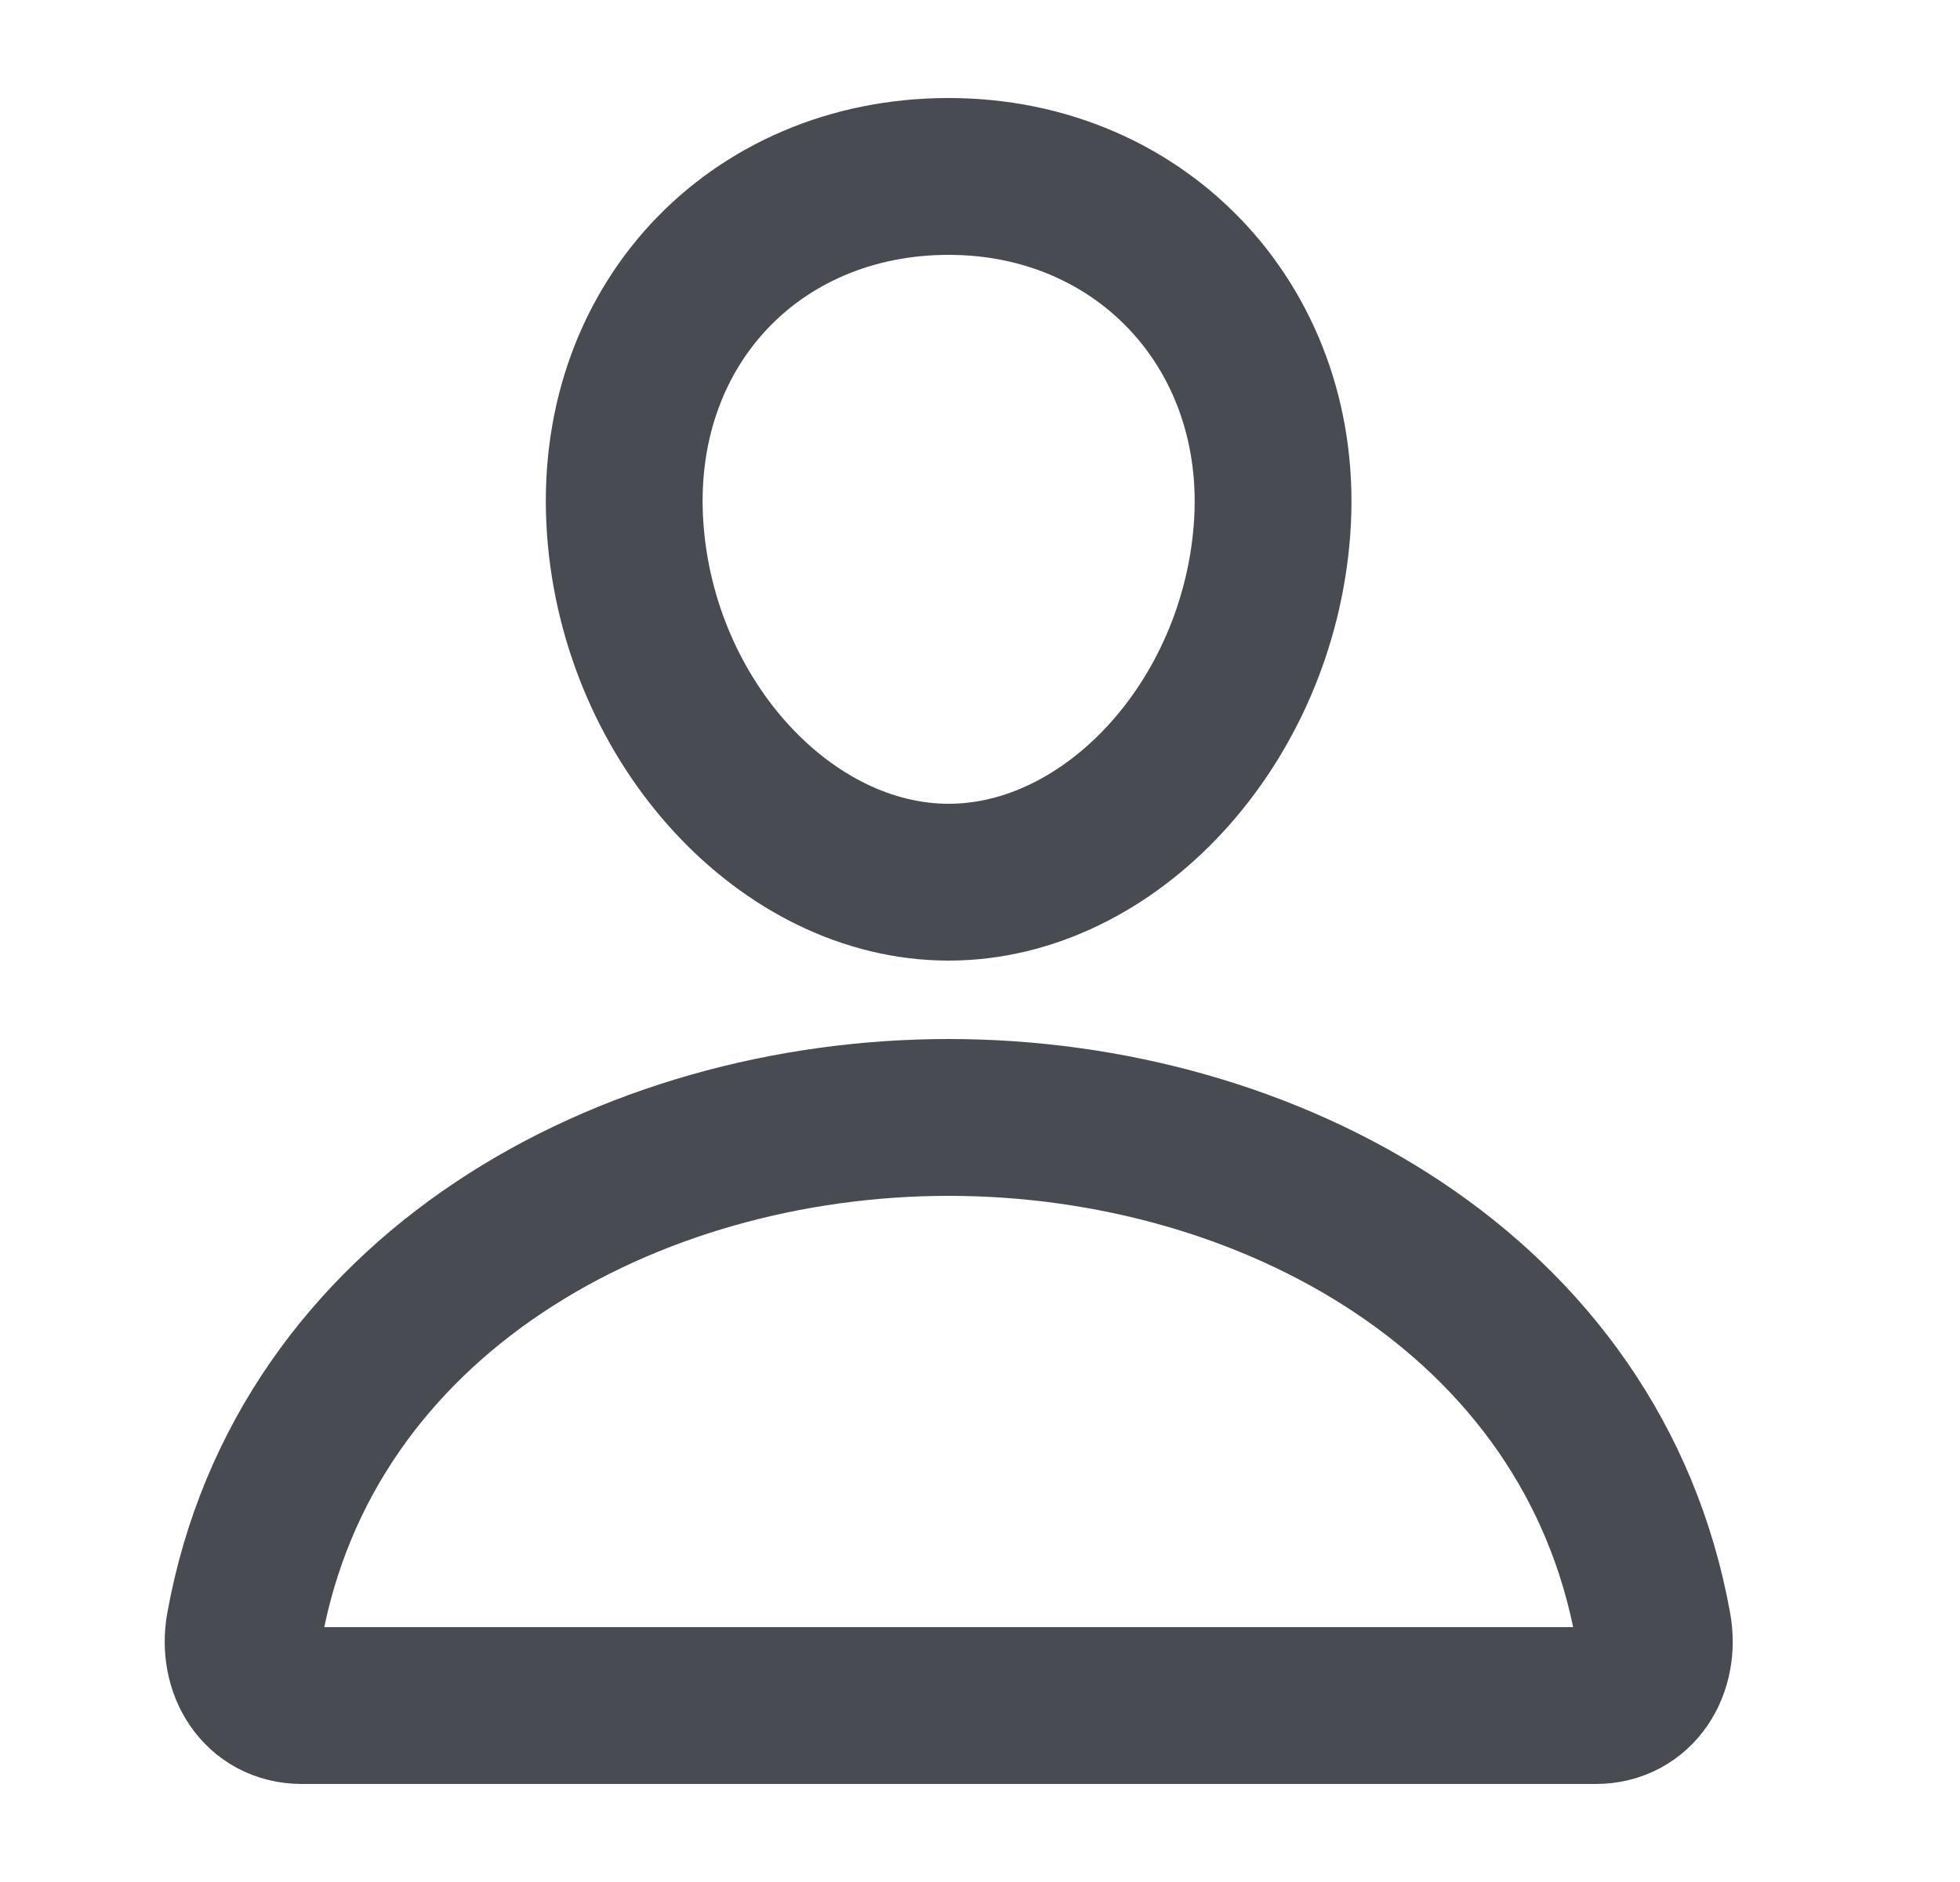 <svg width="25" height="24" viewBox="0 0 25 24" fill="none" xmlns="http://www.w3.org/2000/svg">
<path d="M16.225 6.75C16.041 9.228 14.163 11.25 12.1 11.25C10.038 11.25 8.156 9.229 7.975 6.75C7.788 4.172 9.616 2.25 12.1 2.25C14.585 2.25 16.413 4.219 16.225 6.75Z" stroke="#484C52" stroke-width="2" stroke-linecap="round" stroke-linejoin="round"/>
<path d="M12.101 14.25C8.023 14.25 3.884 16.5 3.118 20.747C3.025 21.259 3.315 21.75 3.851 21.75H20.351C20.887 21.75 21.177 21.259 21.084 20.747C20.318 16.5 16.179 14.25 12.101 14.25Z" stroke="#484C52" stroke-width="2" stroke-miterlimit="10"/>
</svg>
